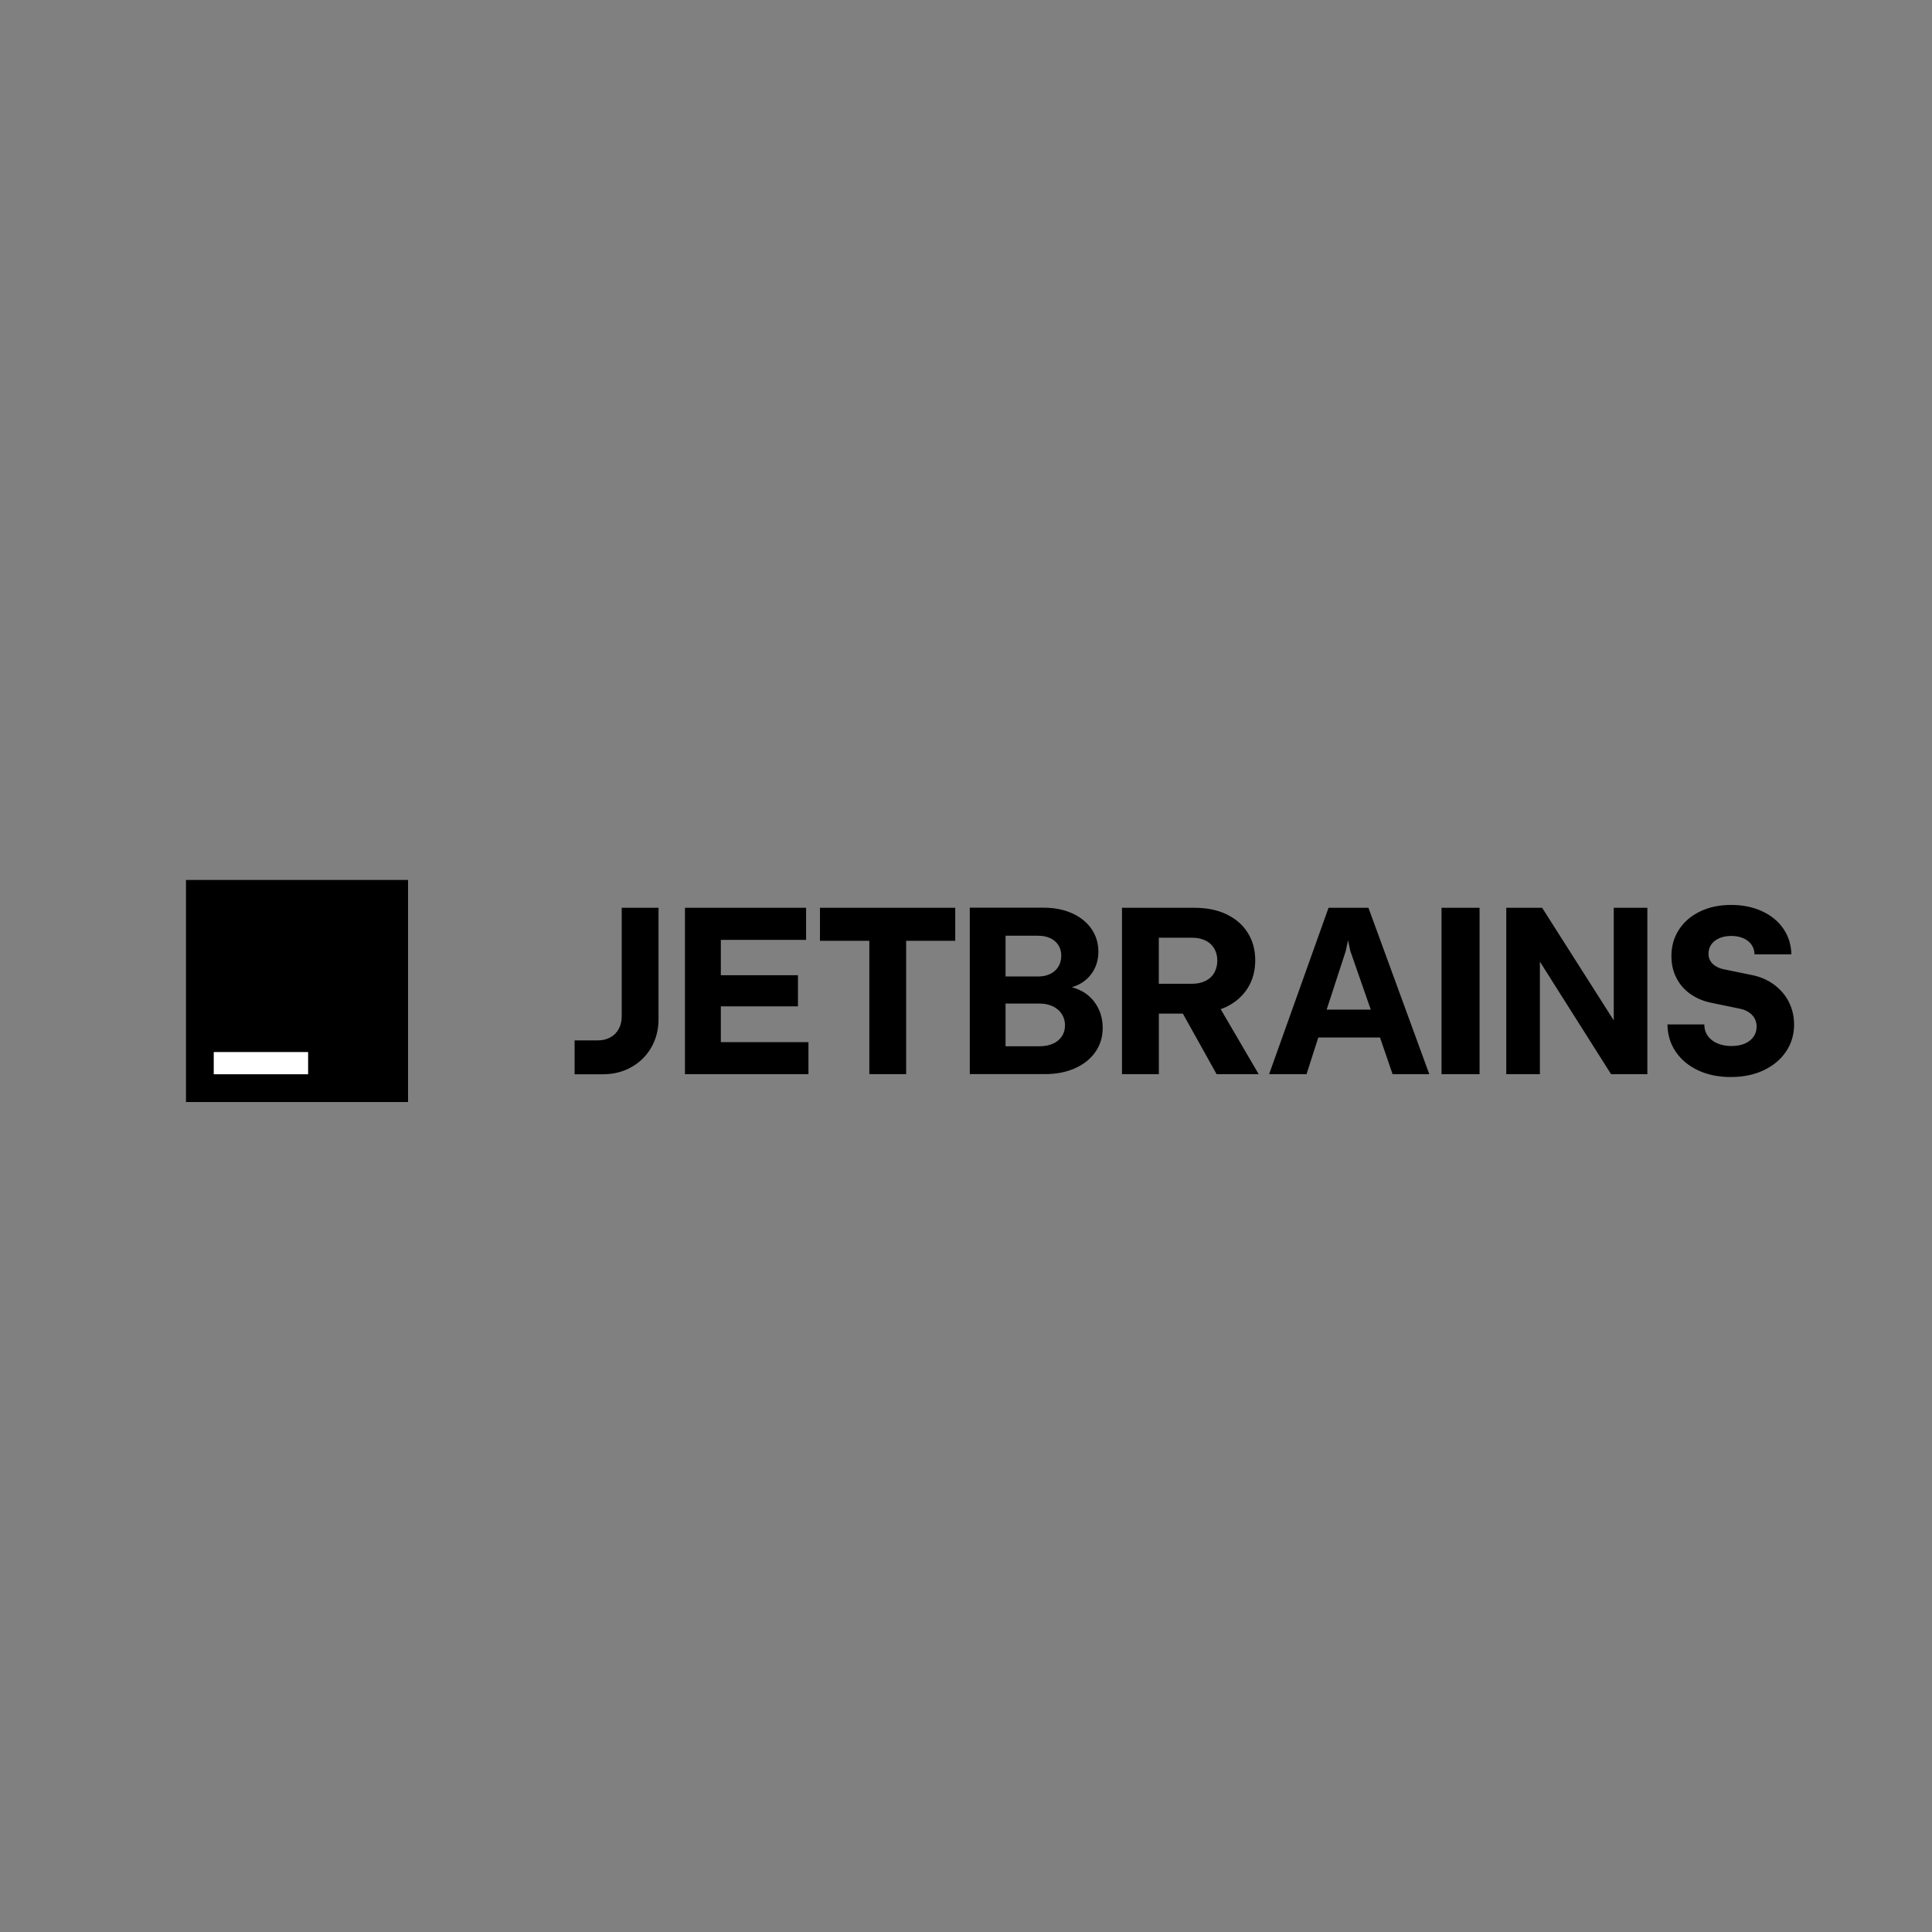 <svg width="232" height="232" viewBox="0 0 232 232" fill="none" xmlns="http://www.w3.org/2000/svg">
<rect x="0" y="0" width="232" height="232" fill="#808080" stroke="none"/>
<g clip-path="url(#clip0_1740_32362)">
<path d="M74.656 122.058C74.656 122.622 74.537 123.12 74.298 123.558C74.059 123.996 73.727 124.335 73.289 124.574C72.85 124.813 72.359 124.932 71.795 124.932H69V129.002H72.386C73.66 129.002 74.802 128.716 75.818 128.145C76.834 127.574 77.63 126.784 78.208 125.782C78.786 124.779 79.078 123.651 79.078 122.389V109.012H74.656V122.058ZM86.56 120.843H95.821V117.105H86.56V112.863H96.797V109.012H82.251V128.995H97.082V125.145H86.56V120.843ZM98.47 112.976H104.391V128.988H108.813V112.976H114.708V109.012H98.463V112.982L98.47 112.976ZM129.818 118.977C129.473 118.791 129.095 118.652 128.703 118.546C129.002 118.459 129.287 118.353 129.553 118.22C130.283 117.842 130.861 117.311 131.272 116.627C131.684 115.943 131.896 115.16 131.896 114.27C131.896 113.254 131.617 112.345 131.067 111.542C130.515 110.745 129.739 110.121 128.743 109.669C127.747 109.225 126.605 108.999 125.331 108.999H116.454V128.982H125.503C126.844 128.982 128.039 128.749 129.095 128.278C130.143 127.807 130.96 127.156 131.545 126.313C132.122 125.477 132.414 124.521 132.414 123.445C132.414 122.456 132.189 121.573 131.73 120.789C131.272 120.006 130.641 119.402 129.825 118.97L129.818 118.977ZM120.749 112.365H124.673C125.217 112.365 125.695 112.464 126.114 112.657C126.532 112.849 126.857 113.128 127.09 113.493C127.322 113.852 127.441 114.277 127.441 114.761C127.441 115.246 127.322 115.704 127.09 116.083C126.857 116.461 126.532 116.746 126.114 116.952C125.695 117.158 125.217 117.258 124.673 117.258H120.749V112.358V112.365ZM127.508 124.454C127.256 124.833 126.897 125.125 126.439 125.33C125.975 125.536 125.45 125.636 124.846 125.636H120.749V120.511H124.846C125.437 120.511 125.961 120.624 126.426 120.843C126.884 121.062 127.249 121.367 127.501 121.765C127.753 122.164 127.887 122.615 127.887 123.126C127.887 123.638 127.76 124.076 127.508 124.454ZM147.239 120.916C148.347 120.385 149.203 119.634 149.815 118.672C150.425 117.709 150.731 116.594 150.731 115.319C150.731 114.044 150.432 112.969 149.835 112.013C149.237 111.057 148.387 110.32 147.292 109.796C146.196 109.271 144.928 109.012 143.481 109.012H134.731V128.995H139.159V121.719H142.041L146.097 128.995H151.149L146.581 121.181C146.807 121.102 147.033 121.015 147.245 120.916H147.239ZM145.805 116.833C145.559 117.251 145.207 117.576 144.749 117.795C144.291 118.021 143.753 118.134 143.136 118.134H139.153V112.604H143.136C143.753 112.604 144.291 112.717 144.749 112.936C145.207 113.155 145.559 113.48 145.805 113.892C146.05 114.303 146.177 114.795 146.177 115.352C146.177 115.91 146.05 116.401 145.805 116.819V116.833ZM159.534 109.012L152.397 128.995H156.891L158.305 124.587H165.715L167.228 128.995H171.636L164.327 109.012H159.534ZM159.308 121.241L161.605 114.191L161.877 112.909L162.149 114.191L164.606 121.241H159.308ZM173.103 128.995H177.671V109.012H173.103V128.995ZM193.783 122.529L185.186 109.012H180.877V128.995H184.914V115.478L193.465 128.995H197.82V109.012H193.783V122.529ZM214.802 120.292C214.371 119.462 213.759 118.765 212.983 118.2C212.206 117.636 211.31 117.264 210.301 117.072L206.902 116.375C206.371 116.249 205.946 116.029 205.634 115.711C205.321 115.392 205.162 114.994 205.162 114.522C205.162 114.091 205.275 113.719 205.507 113.4C205.733 113.082 206.059 112.836 206.47 112.657C206.882 112.478 207.36 112.391 207.904 112.391C208.449 112.391 208.94 112.484 209.358 112.67C209.776 112.856 210.101 113.115 210.334 113.454C210.567 113.792 210.686 114.171 210.686 114.602H215.114C215.087 113.44 214.762 112.411 214.151 111.522C213.541 110.625 212.684 109.928 211.595 109.424C210.507 108.919 209.259 108.667 207.864 108.667C206.47 108.667 205.235 108.926 204.153 109.45C203.071 109.975 202.221 110.698 201.617 111.628C201.013 112.557 200.708 113.613 200.708 114.801C200.708 115.764 200.9 116.634 201.292 117.404C201.683 118.18 202.235 118.824 202.945 119.336C203.662 119.847 204.485 120.205 205.428 120.404L209.026 121.148C209.617 121.287 210.082 121.546 210.427 121.918C210.772 122.29 210.938 122.748 210.938 123.306C210.938 123.75 210.812 124.155 210.56 124.507C210.307 124.859 209.955 125.131 209.504 125.324C209.053 125.516 208.521 125.609 207.911 125.609C207.3 125.609 206.723 125.503 206.225 125.291C205.727 125.078 205.341 124.773 205.069 124.374C204.791 123.983 204.658 123.525 204.658 123.014H200.23C200.249 124.262 200.581 125.357 201.239 126.313C201.889 127.262 202.785 128.006 203.927 128.537C205.069 129.068 206.377 129.334 207.851 129.334C209.325 129.334 210.653 129.061 211.795 128.517C212.943 127.973 213.833 127.223 214.477 126.267C215.121 125.311 215.439 124.228 215.439 123.02C215.439 122.031 215.22 121.121 214.789 120.285L214.802 120.292Z" fill="black"/>
<path d="M49 105.667H22.333V132.334H49V105.667Z" fill="black"/>
<path d="M37 126.333H25.667V129H37V126.333Z" fill="white"/>
</g>
<defs>
<clipPath id="clip0_1740_32362">
<rect width="198.667" height="42.667" fill="white" transform="translate(17 95)"/>
</clipPath>
</defs>
</svg>
